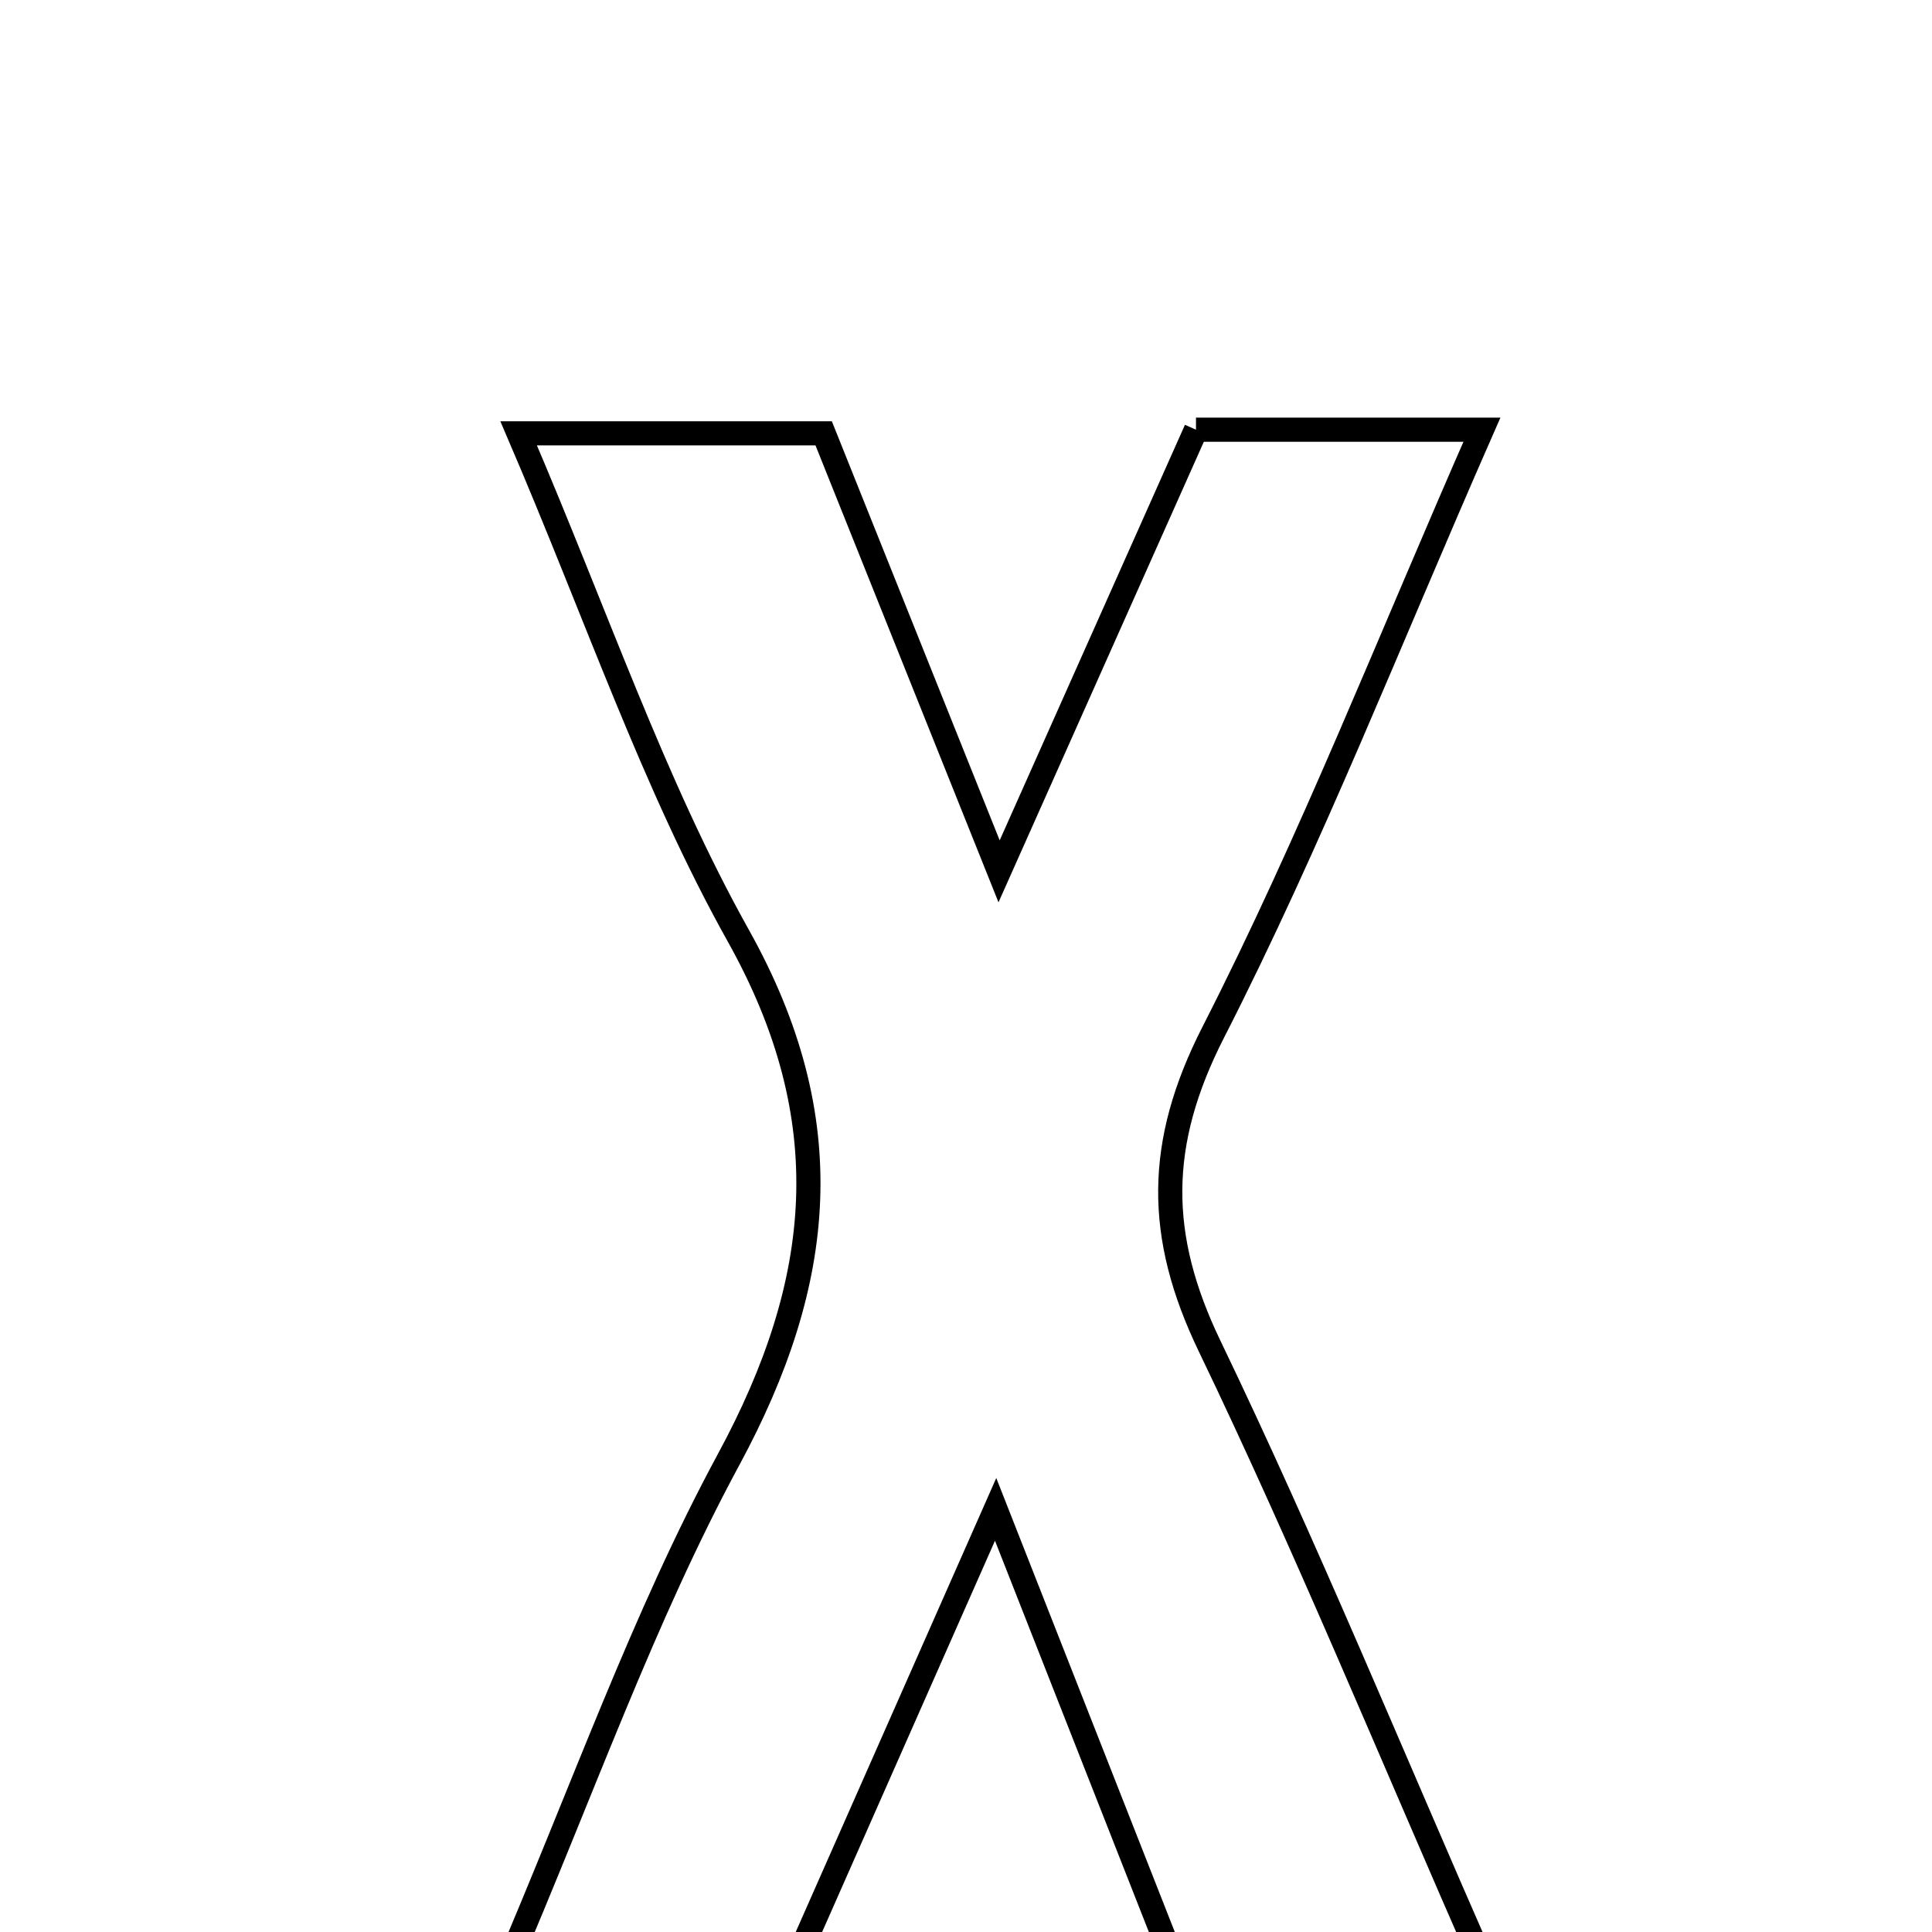 <svg xmlns="http://www.w3.org/2000/svg" viewBox="0.0 0.0 24.0 24.0" height="200px" width="200px"><path fill="none" stroke="black" stroke-width=".3" stroke-opacity="1.0"  filling="0" d="M14.857 5.338 C15.911 5.338 16.919 5.338 18.409 5.338 C17.26 7.951 16.284 10.448 15.071 12.824 C14.366 14.205 14.368 15.353 15.025 16.719 C16.219 19.201 17.265 21.754 18.476 24.512 C17.072 24.512 15.962 24.512 14.634 24.512 C13.924 22.707 13.215 20.904 12.368 18.75 C11.469 20.785 10.658 22.62 9.811 24.538 C8.744 24.538 7.734 24.538 6.252 24.538 C7.243 22.23 7.99 20.095 9.051 18.131 C10.25 15.914 10.445 13.903 9.173 11.626 C8.117 9.736 7.416 7.649 6.443 5.383 C7.816 5.383 8.909 5.383 10.232 5.383 C10.884 7.01 11.562 8.706 12.411 10.824 C13.312 8.802 14.061 7.123 14.857 5.338"></path></svg>